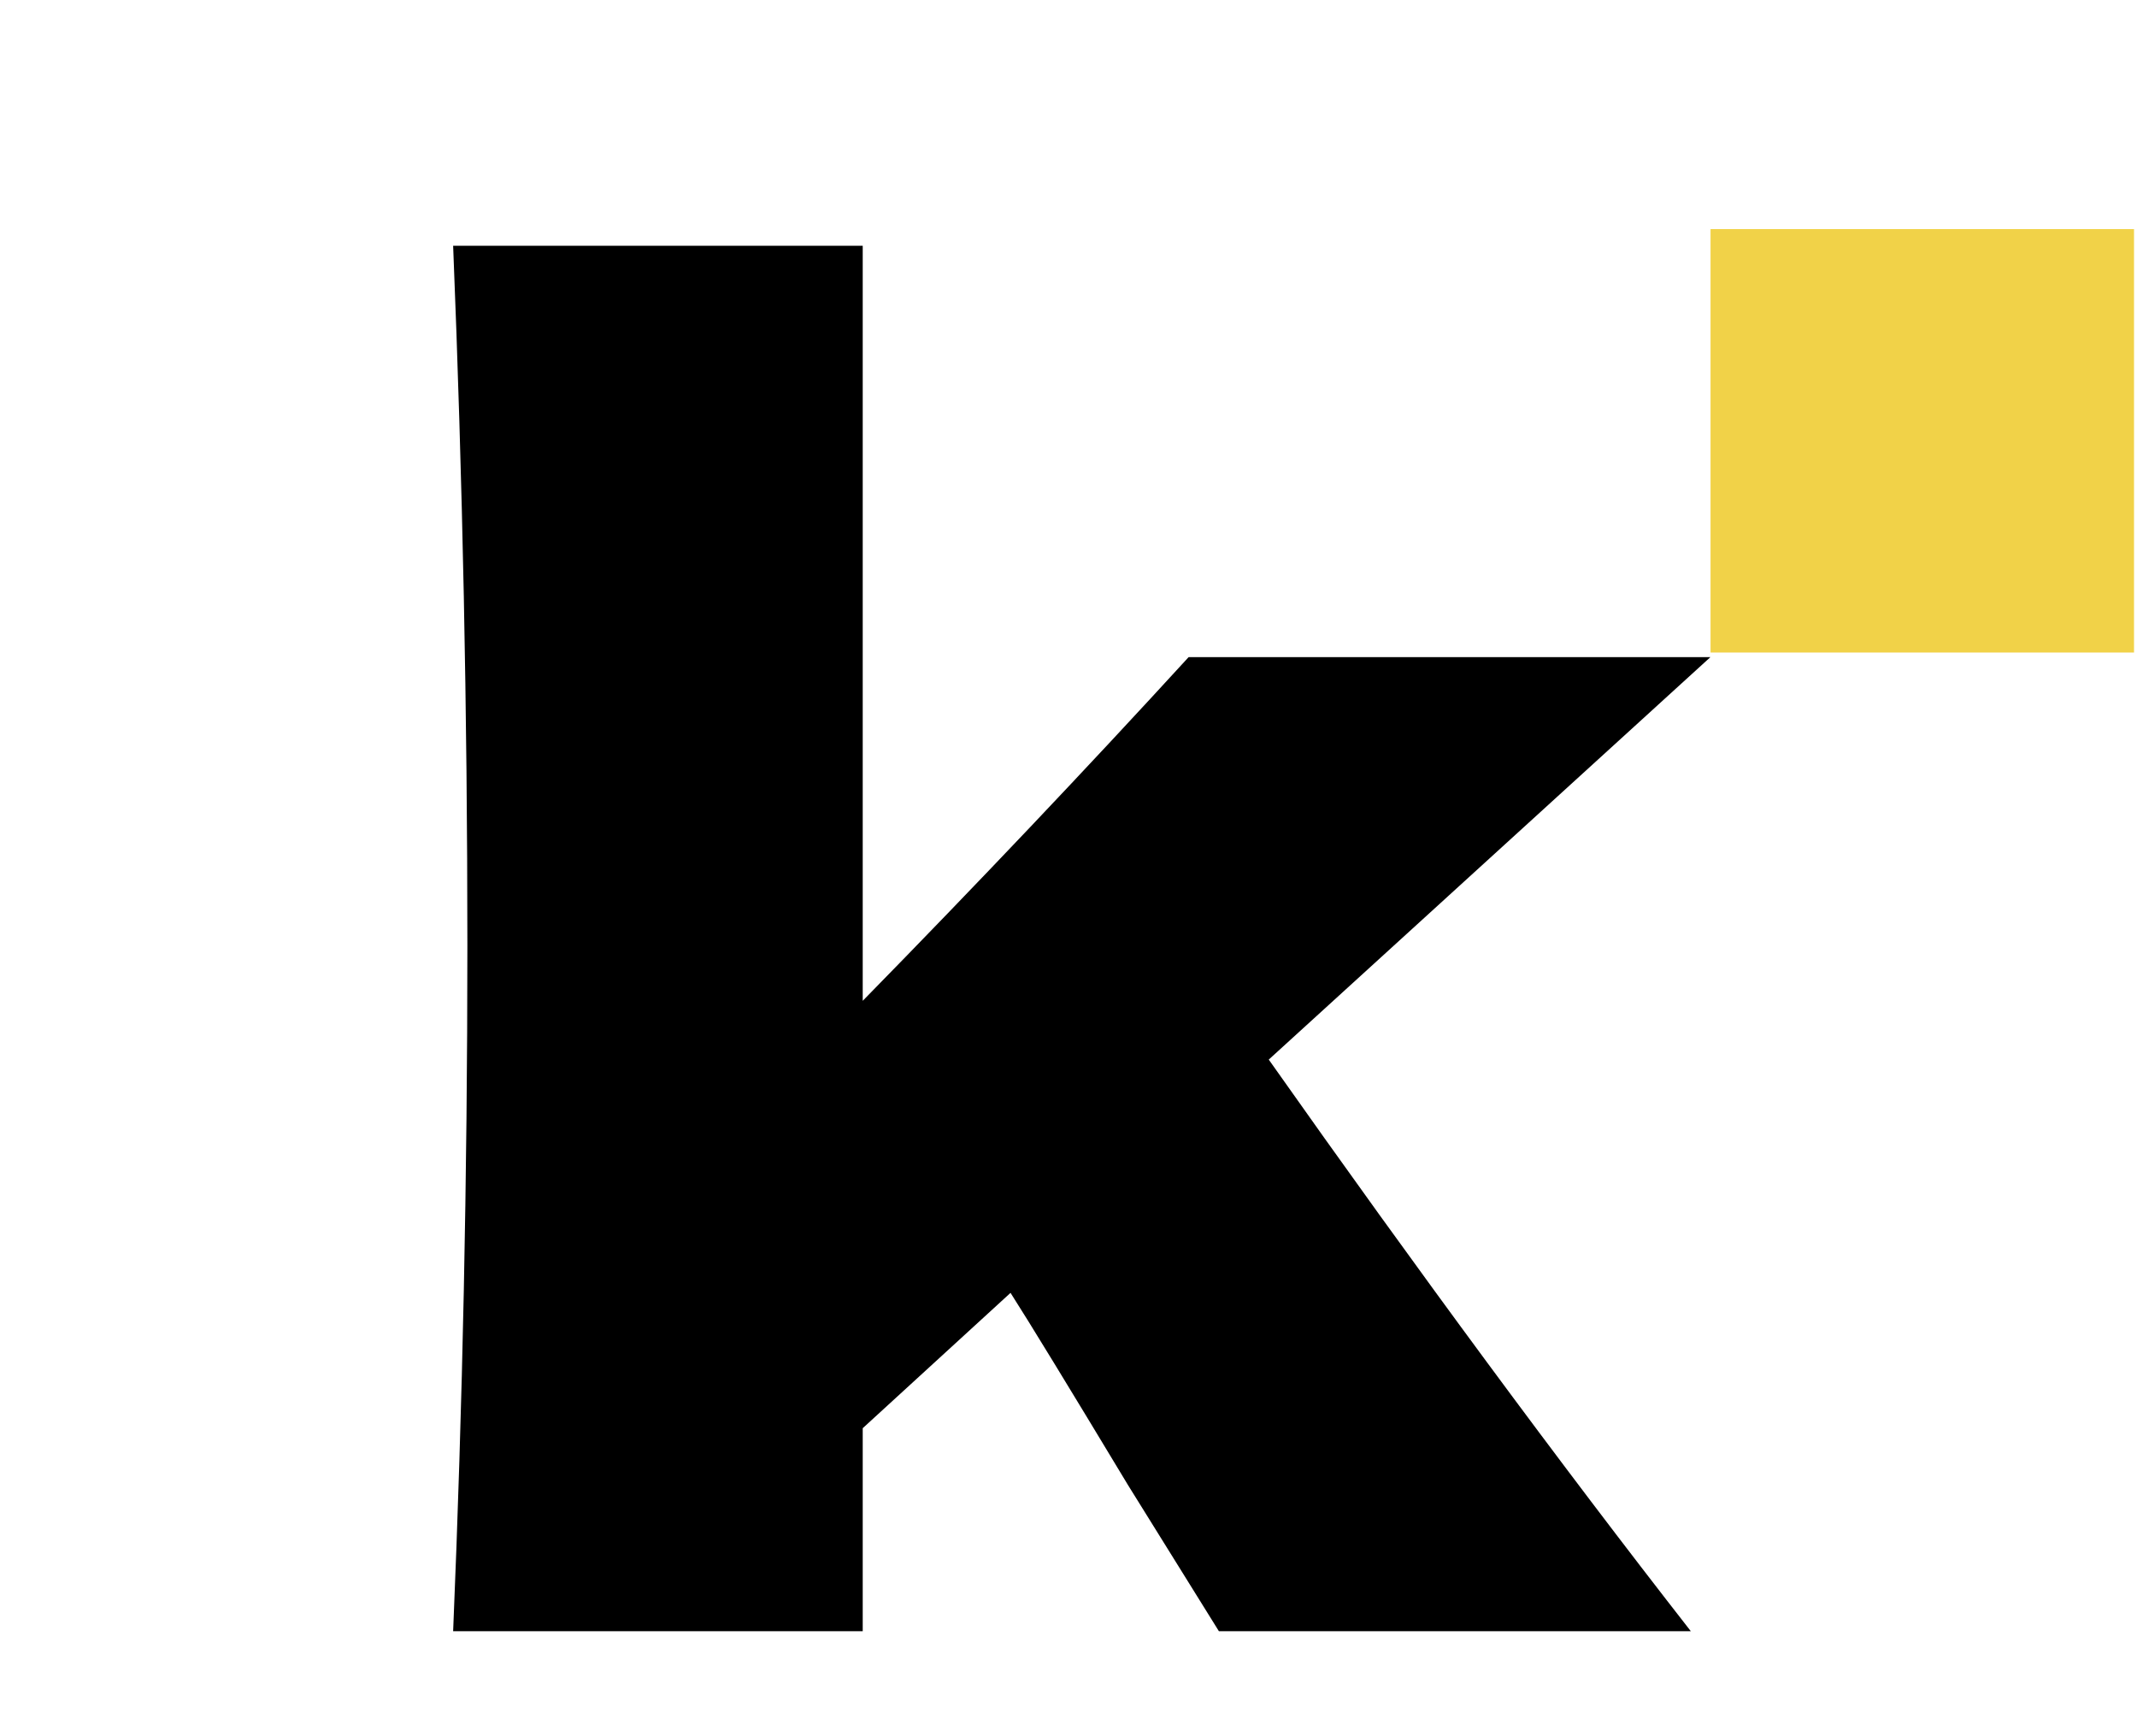 <svg width="48" height="39" viewBox="0 0 48 39" fill="none" xmlns="http://www.w3.org/2000/svg">
<path d="M38.418 14.761L28.498 23.801C31.884 28.601 35.044 32.881 37.978 36.641H27.378L25.338 33.361C24.004 31.148 23.124 29.707 22.698 29.041L19.378 32.081V36.641H10.178C10.391 31.574 10.498 26.441 10.498 21.241C10.498 16.014 10.391 10.774 10.178 5.521H19.378V22.481C21.964 19.841 24.404 17.267 26.698 14.761H38.418Z" fill="black"/>
<rect x="38.421" y="5.146" width="9.512" height="9.512" fill="#F1D248"/>
</svg>
